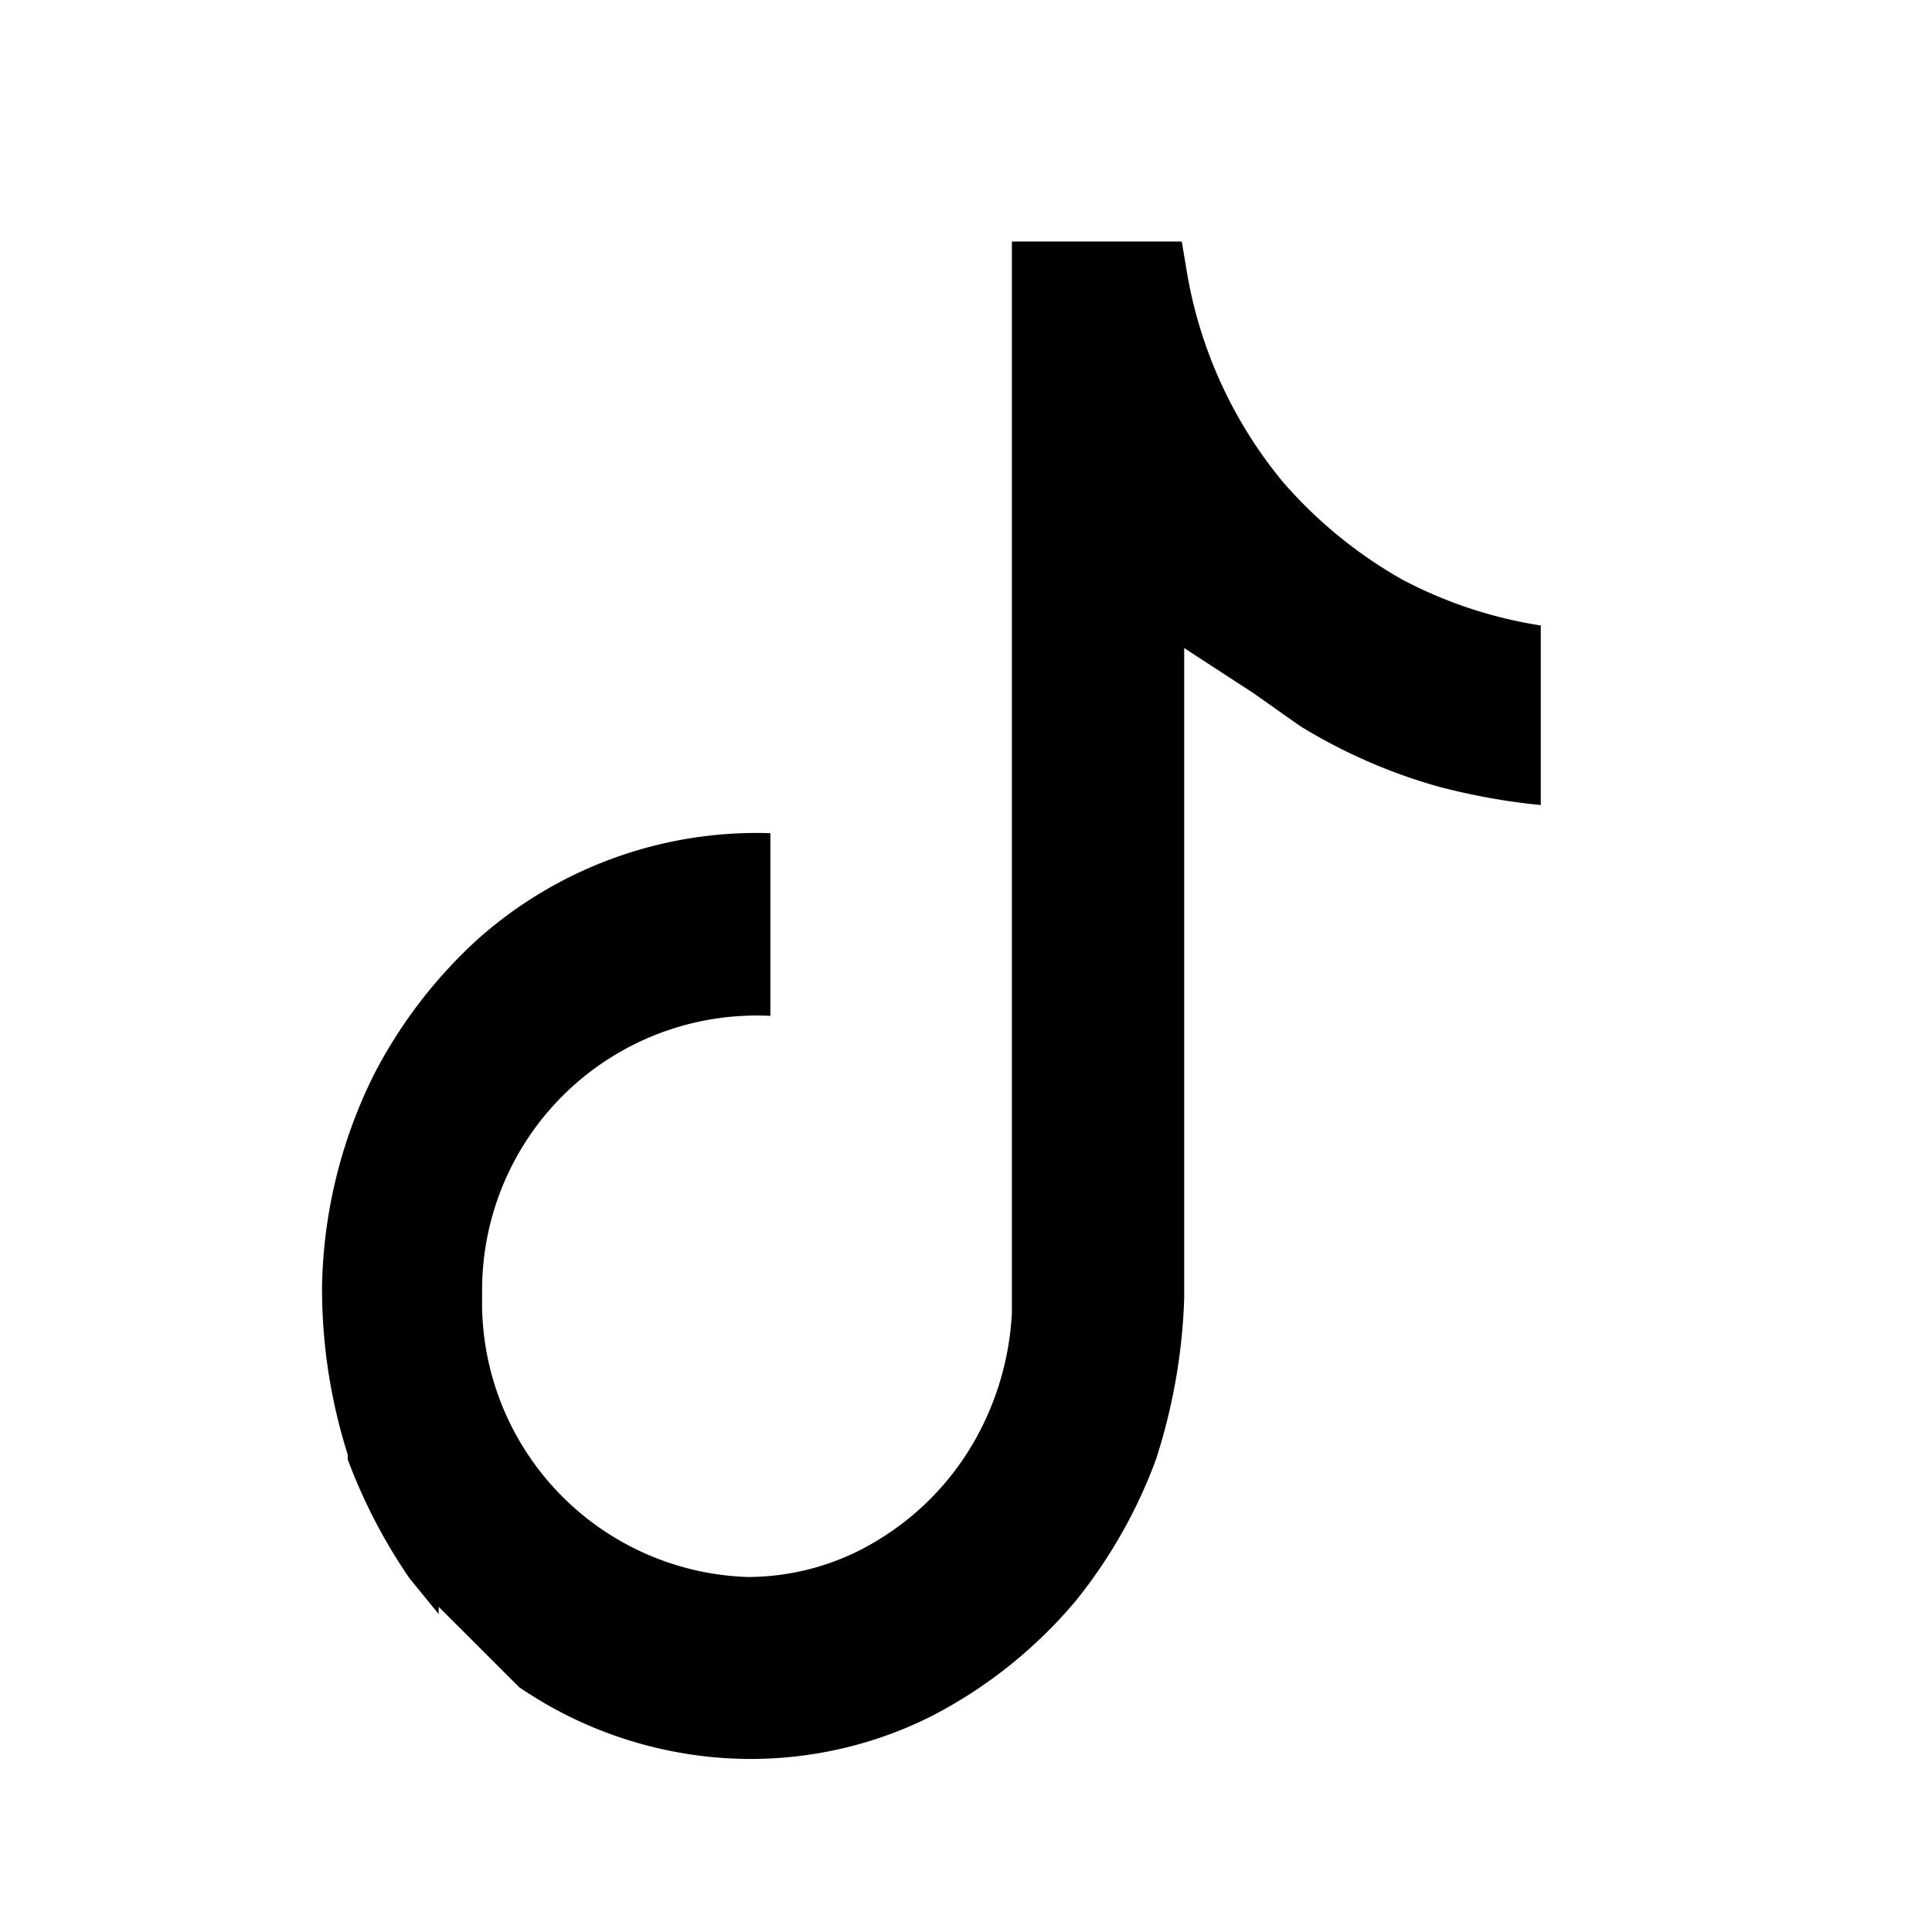 <svg width="16" height="16" viewBox="0 0 16 16" fill="none" xmlns="http://www.w3.org/2000/svg"><path d="M3.94 7.793a4 4 0 0 0-.84 1.1 4.093 4.093 0 0 0-.433 1.76c-.002.473.07.943.213 1.394v.04c.13.348.302.68.513.986l.24.294v-.06l.667.666a3.41 3.41 0 0 0 1.913.594c.521 0 1.035-.12 1.5-.354.457-.235.863-.56 1.194-.953.284-.352.51-.749.666-1.173.14-.432.219-.88.234-1.334V5.367l.573.373.387.273c.363.223.756.394 1.166.507.272.07.548.12.827.147V5.18a3.66 3.66 0 0 1-1.147-.38 3.753 3.753 0 0 1-.987-.807 3.686 3.686 0 0 1-.8-1.76L9.787 2H8.38v8.873c-.02.389-.134.766-.333 1.1a2.28 2.28 0 0 1-.774.78c-.324.2-.698.306-1.08.307a2.274 2.274 0 0 1-2.2-2.333A2.274 2.274 0 0 1 6.38 8.413V6.9a3.473 3.473 0 0 0-2.44.893Z" fill="currentColor"/></svg>